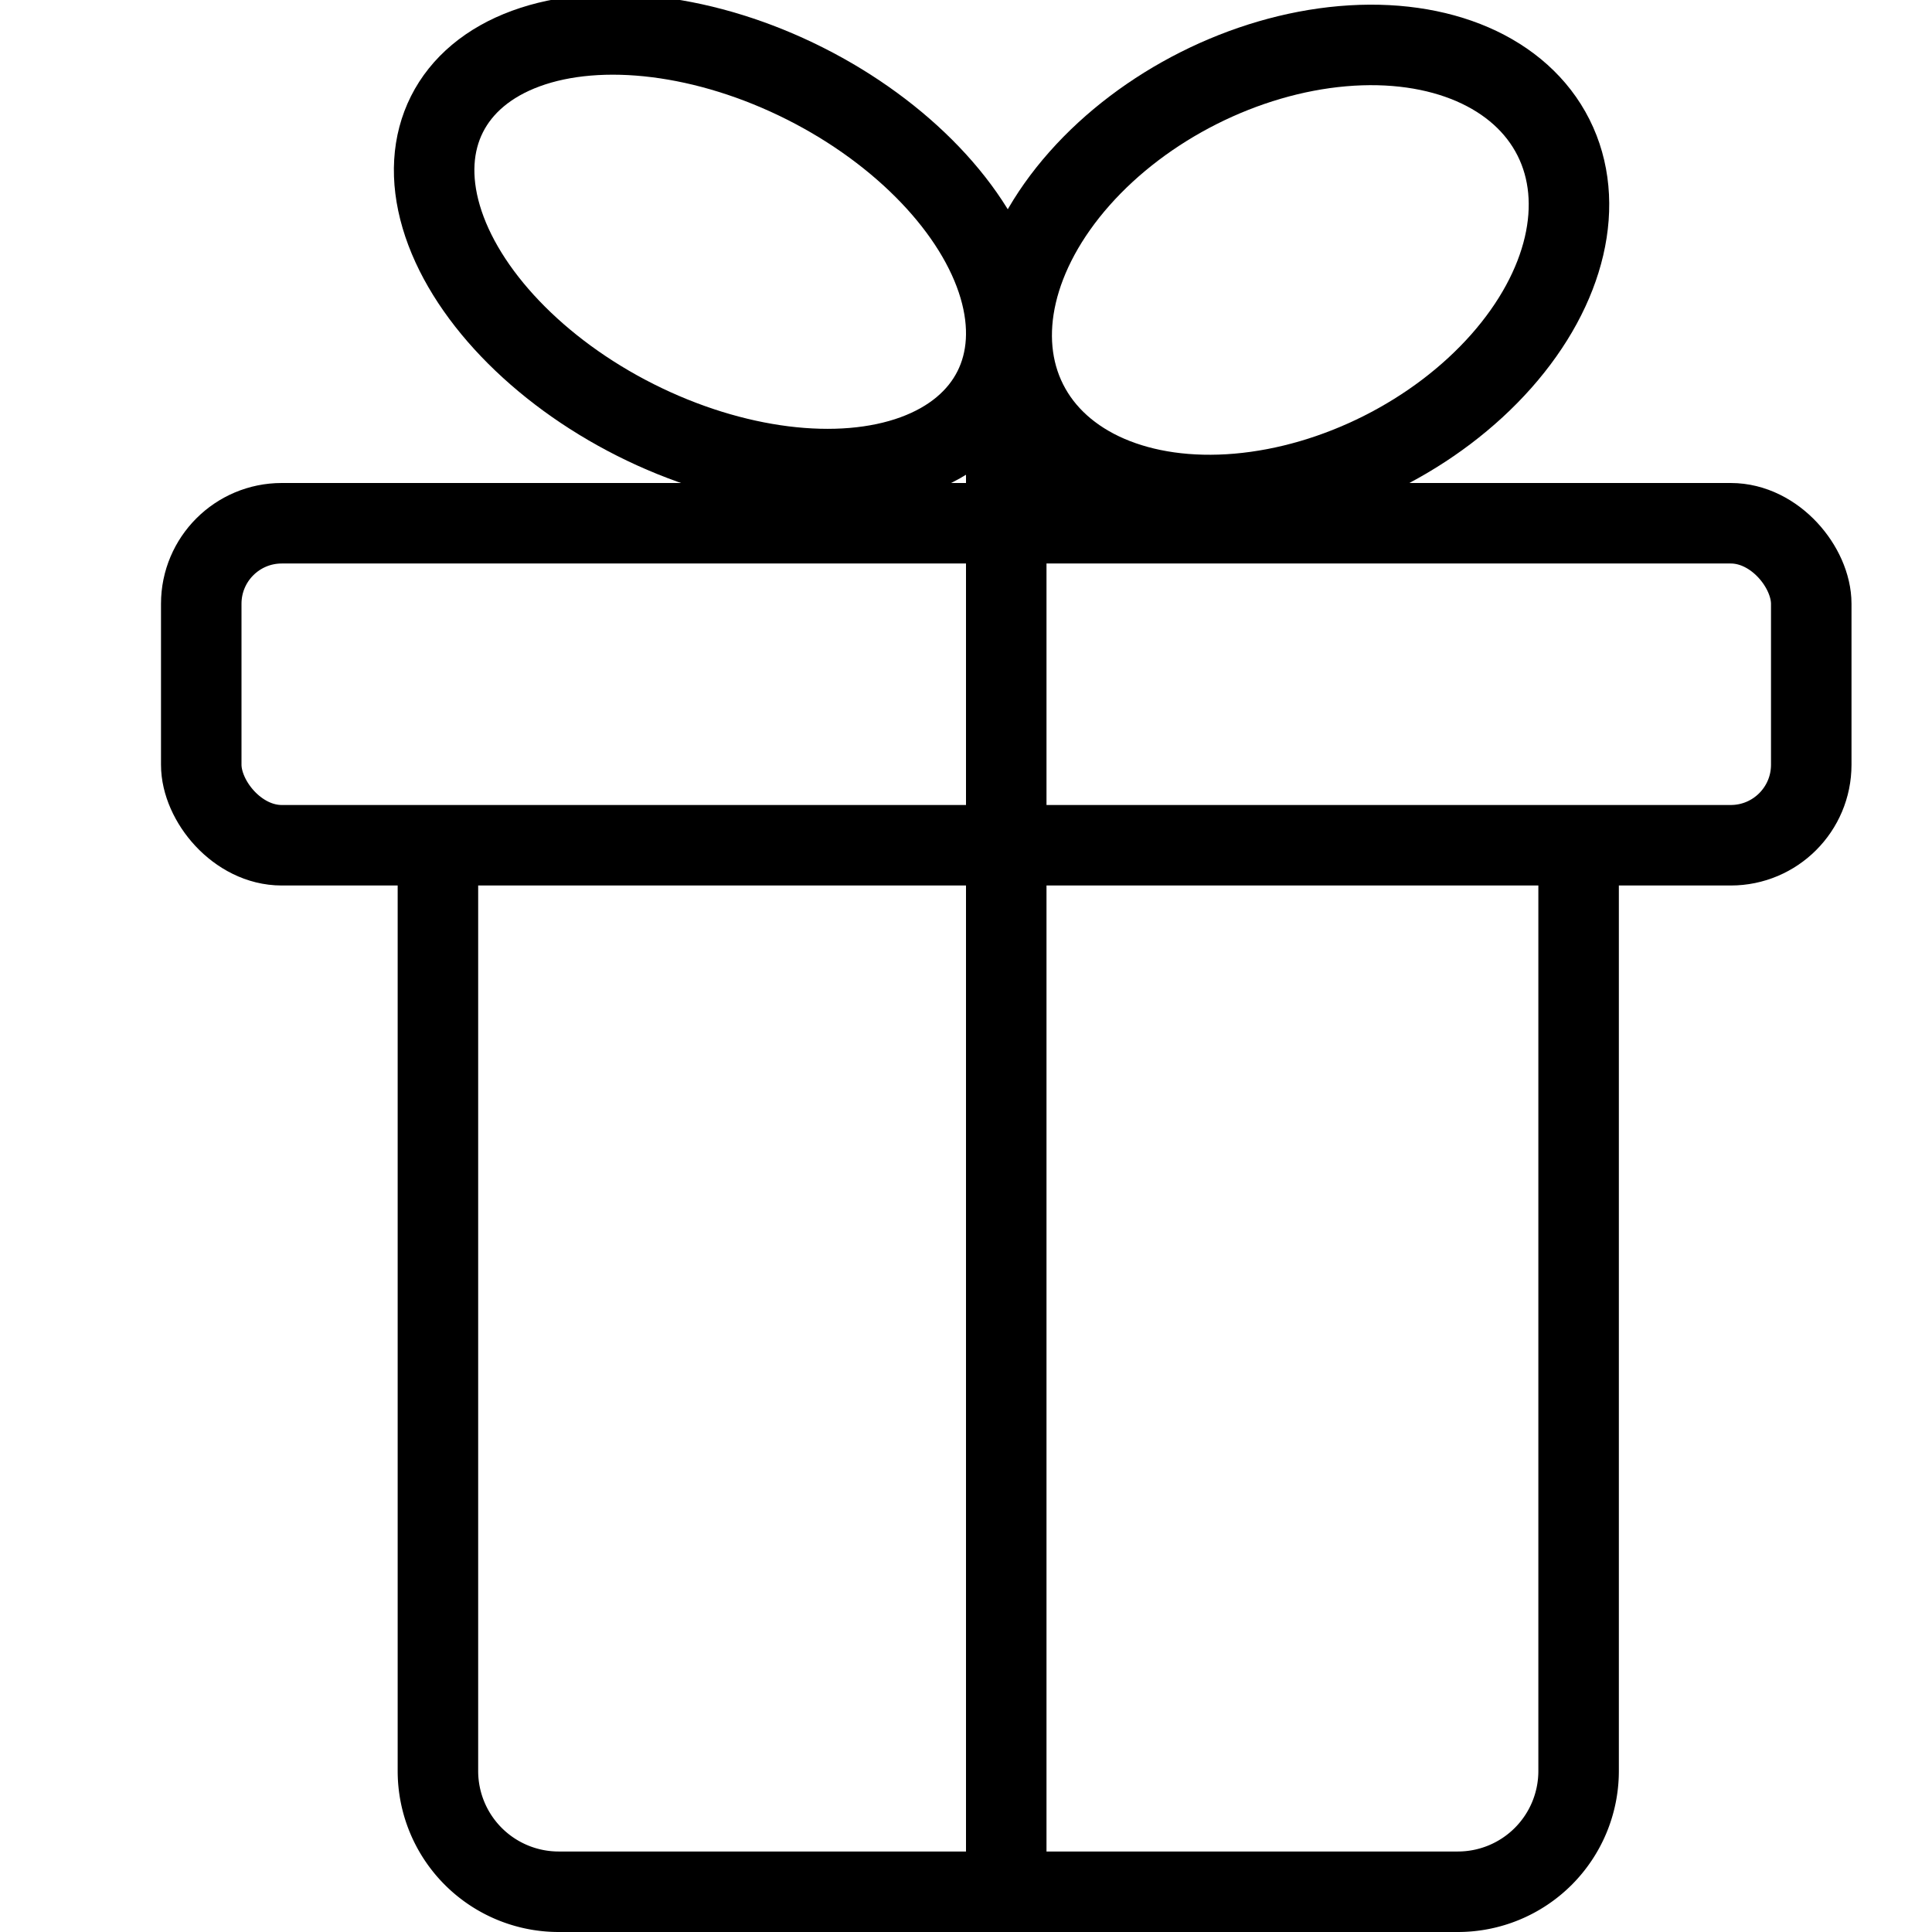 <svg xmlns="http://www.w3.org/2000/svg" viewBox="0 0 24 24"><path d="M19.61,10.5V22a1.5,1.5,0,0,1-1.5,1.5H6.94A1.5,1.5,0,0,1,5.44,22V10.5" fill="none" stroke="#000" stroke-miterlimit="10"/><ellipse cx="16.03" cy="3.36" rx="3.66" ry="2.53" transform="translate(0.2 7.56) rotate(-26.72)" fill="none" stroke="#000" stroke-miterlimit="10"/><rect x="2.5" y="6.5" width="20" height="4" rx="1" fill="none" stroke="#000" stroke-miterlimit="10"/><line x1="12.5" y1="5" x2="12.5" y2="24" fill="none" stroke="#000" stroke-miterlimit="10"/><ellipse cx="8.94" cy="3.12" rx="2.34" ry="3.8" transform="translate(2.14 9.71) rotate(-63.28)" fill="none" stroke="#000" stroke-miterlimit="10"/></svg>